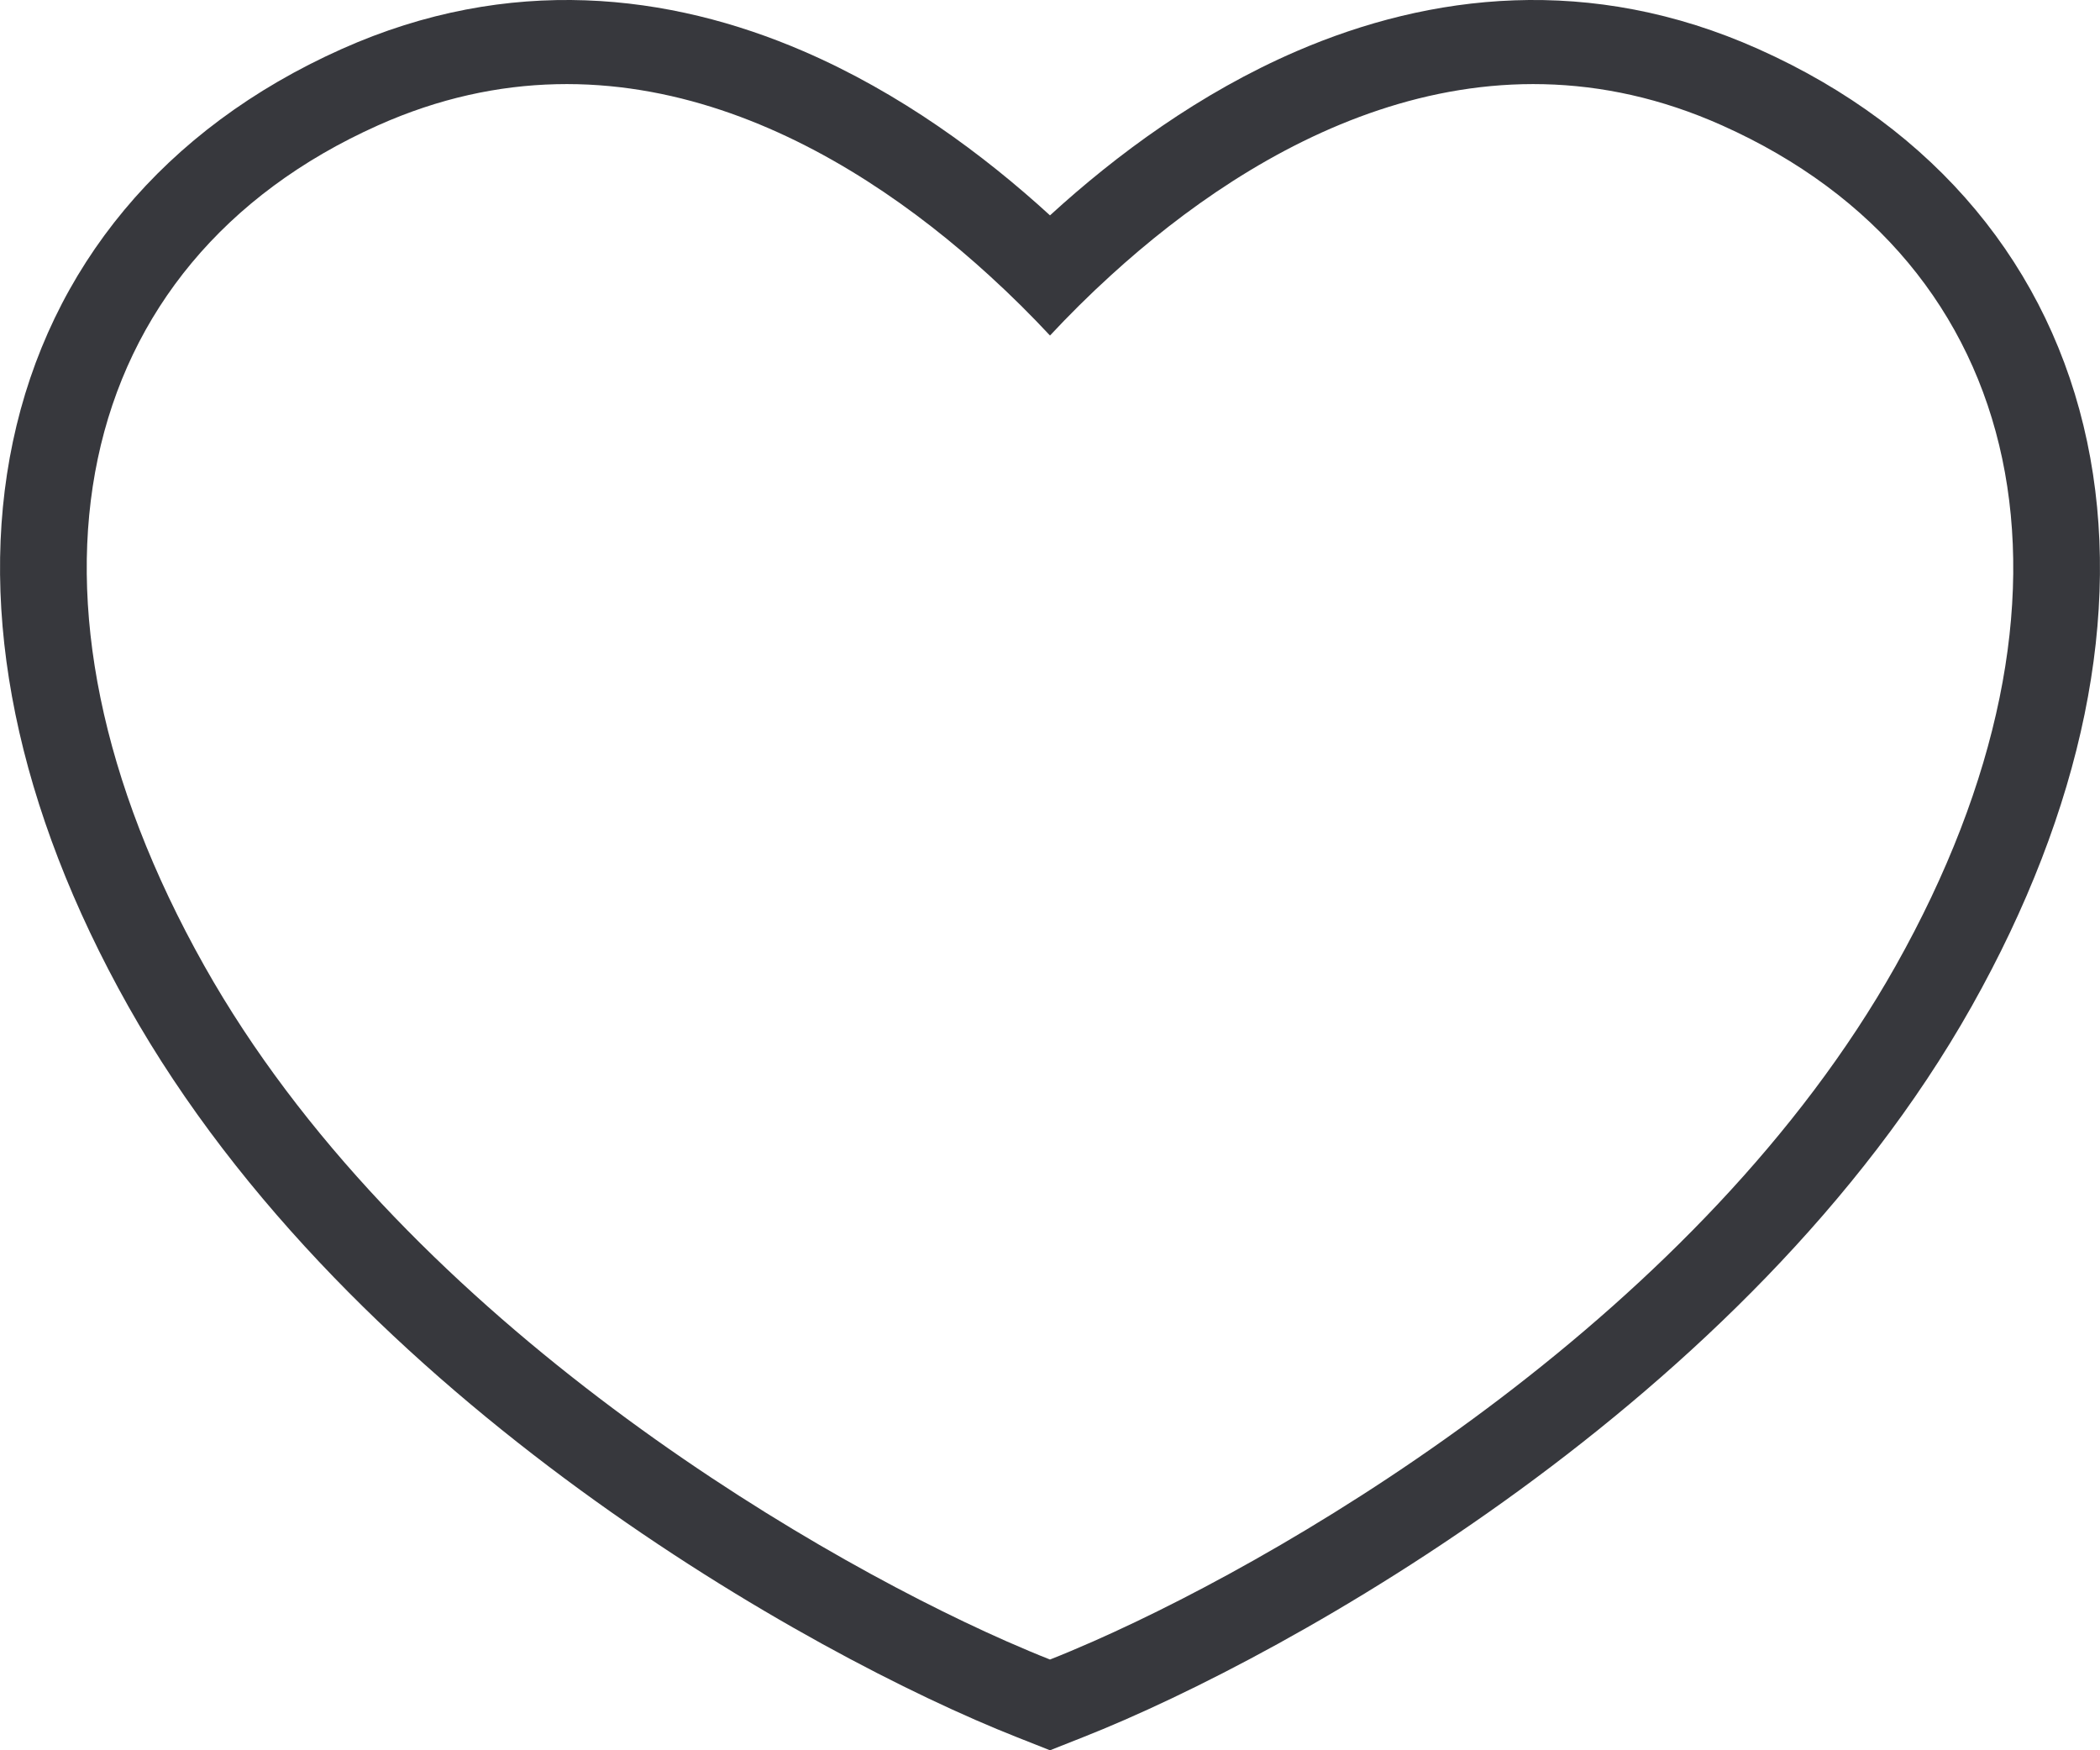 <svg width="24" height="20" viewBox="0 0 24 20" fill="none" xmlns="http://www.w3.org/2000/svg">
<path fill-rule="evenodd" clip-rule="evenodd" d="M11.504 18.755C11.682 18.833 11.847 18.903 12 18.963C12.153 18.903 12.318 18.833 12.496 18.755C14.909 17.69 19.448 14.976 21.664 11.038C24.042 6.812 23.196 3.005 19.681 1.433C16.889 0.184 14.345 1.642 12.695 3.147C12.441 3.378 12.209 3.61 12 3.834C11.791 3.61 11.559 3.378 11.305 3.147C9.655 1.642 7.111 0.184 4.319 1.433C0.804 3.005 -0.042 6.812 2.336 11.038C4.552 14.976 9.091 17.69 11.504 18.755ZM12 2.461C11.24 1.766 10.285 1.061 9.182 0.585C7.659 -0.072 5.827 -0.3 3.903 0.561C1.872 1.469 0.566 3.059 0.147 5.048C-0.266 7.006 0.199 9.246 1.466 11.498C2.747 13.774 4.723 15.632 6.628 17.023C8.535 18.415 10.431 19.381 11.626 19.852L12 20L12.374 19.852C13.569 19.381 15.465 18.415 17.372 17.023C19.277 15.632 21.253 13.774 22.534 11.498C23.801 9.246 24.266 7.006 23.853 5.048C23.434 3.059 22.128 1.469 20.097 0.561C18.173 -0.3 16.341 -0.072 14.818 0.585C13.715 1.061 12.76 1.766 12 2.461Z" fill="#37383D"/>
</svg>
